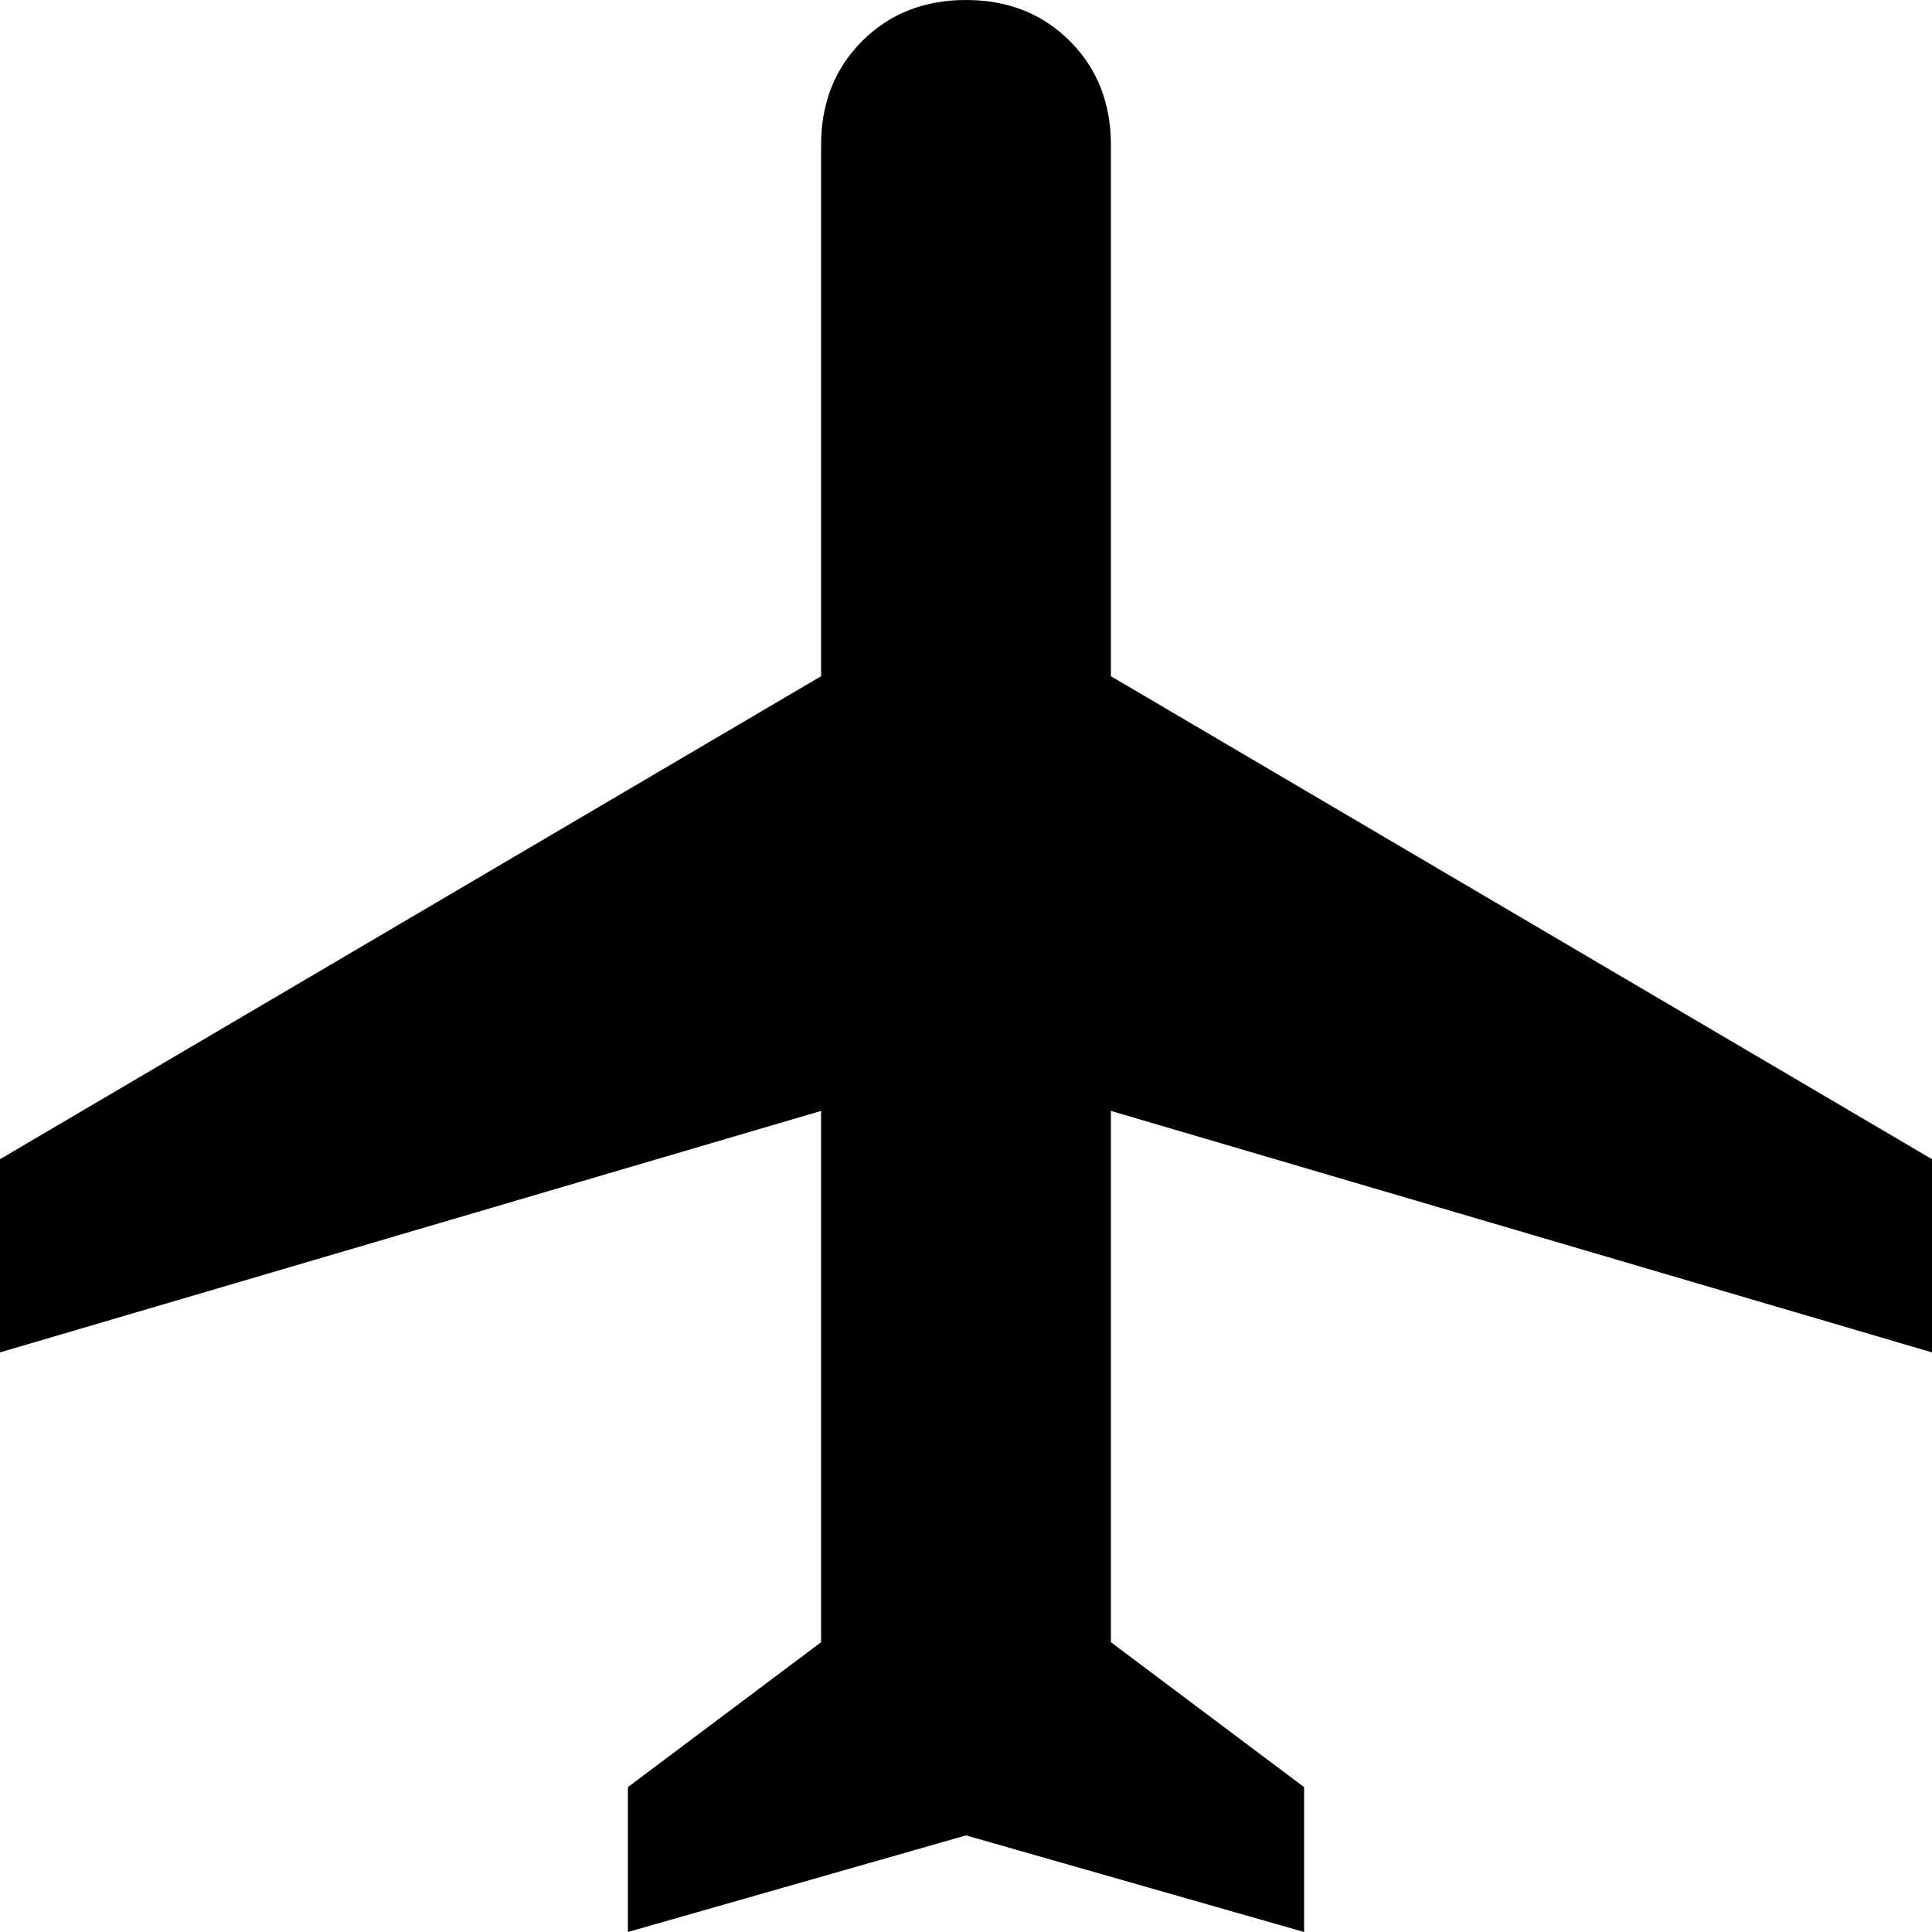 <svg width="20" height="20" viewBox="0 0 20 20" fill="none" xmlns="http://www.w3.org/2000/svg">
<path d="M6.5 20V18.5L8.5 17V11.5L0 14V12L8.5 7V1.5C8.5 1.067 8.642 0.708 8.925 0.425C9.208 0.142 9.567 0 10 0C10.433 0 10.792 0.142 11.075 0.425C11.358 0.708 11.5 1.067 11.5 1.5V7L20 12V14L11.5 11.5V17L13.5 18.5V20L10 19L6.5 20Z" fill="black"/>
</svg>
